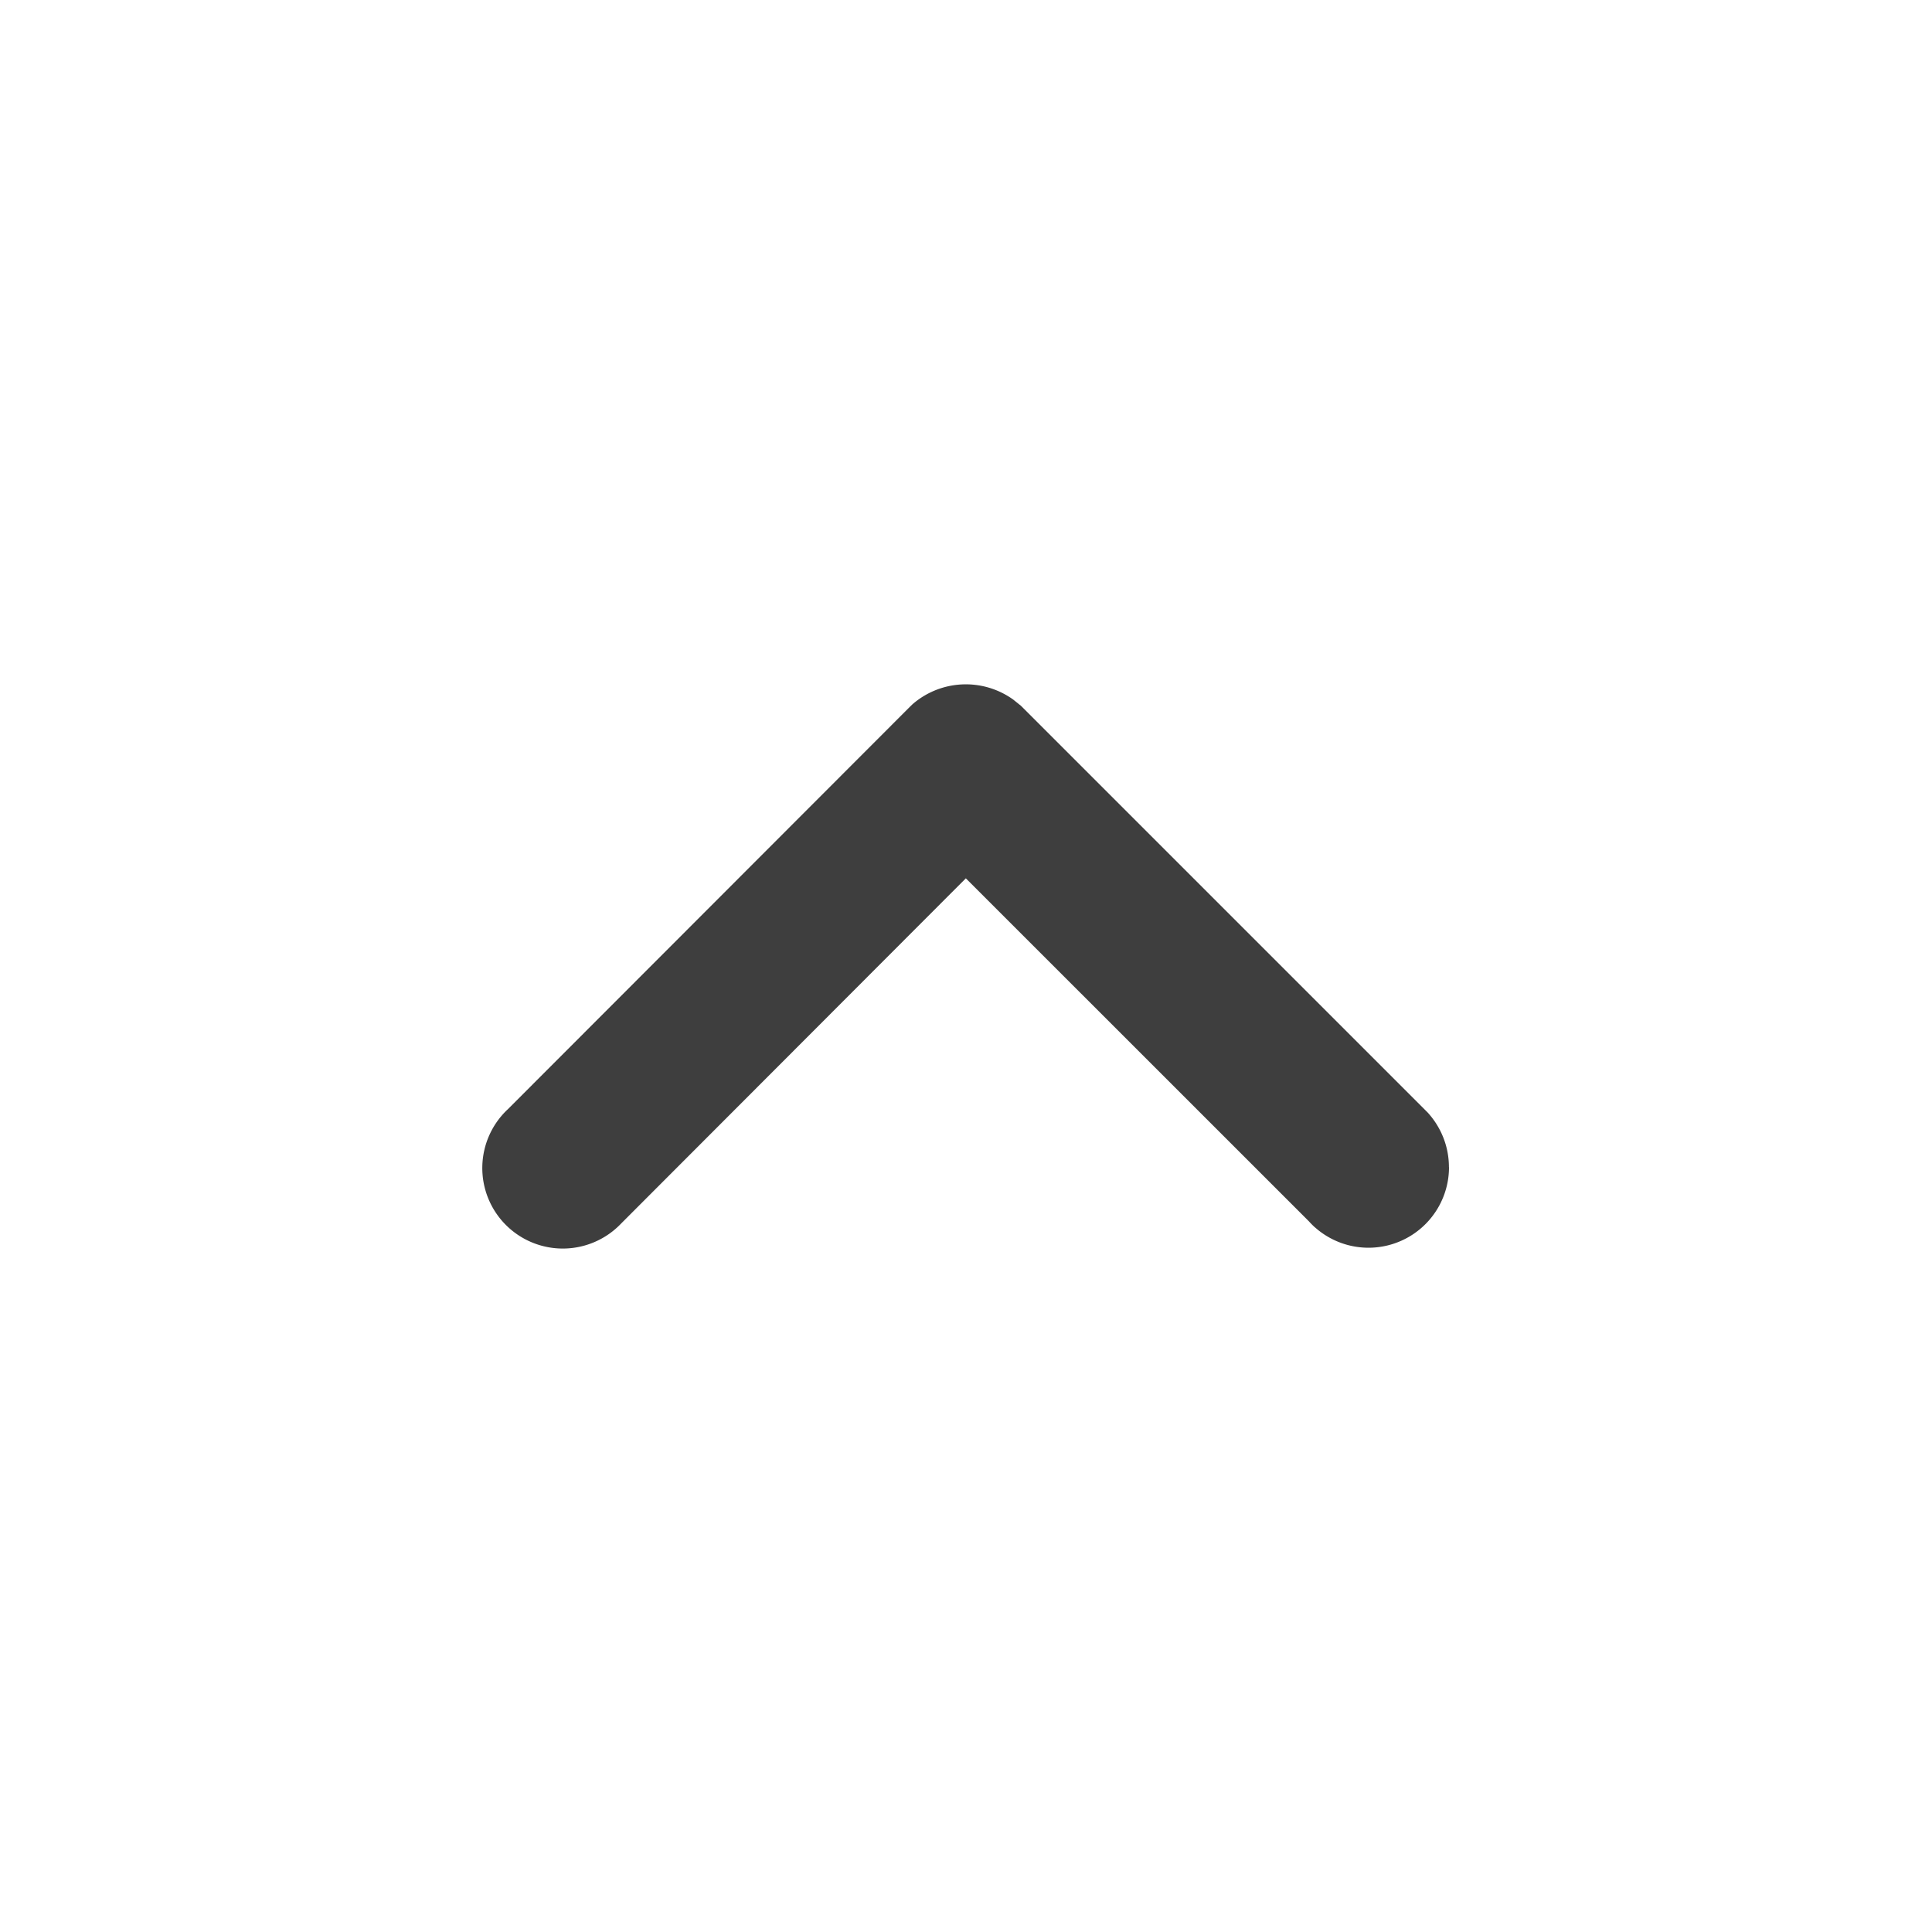 <svg width="24" height="24" viewBox="0 0 24 24" xmlns="http://www.w3.org/2000/svg">
    <path d="M18 14.5a1 1 0 0 1-1.66.751l-.012-.01a1.006 1.006 0 0 1-.068-.069l-4.262-4.261-4.282 4.288a1 1 0 1 1-1.405-1.422L11.283 8.8l.017-.017.036-.035a1.01 1.01 0 0 1 1.25-.058l.096.077.016.016.017.017 5.02 5.02c.164.18.264.418.264.679z" fill="#3E3E3E" fill-rule="evenodd"/>
</svg>
